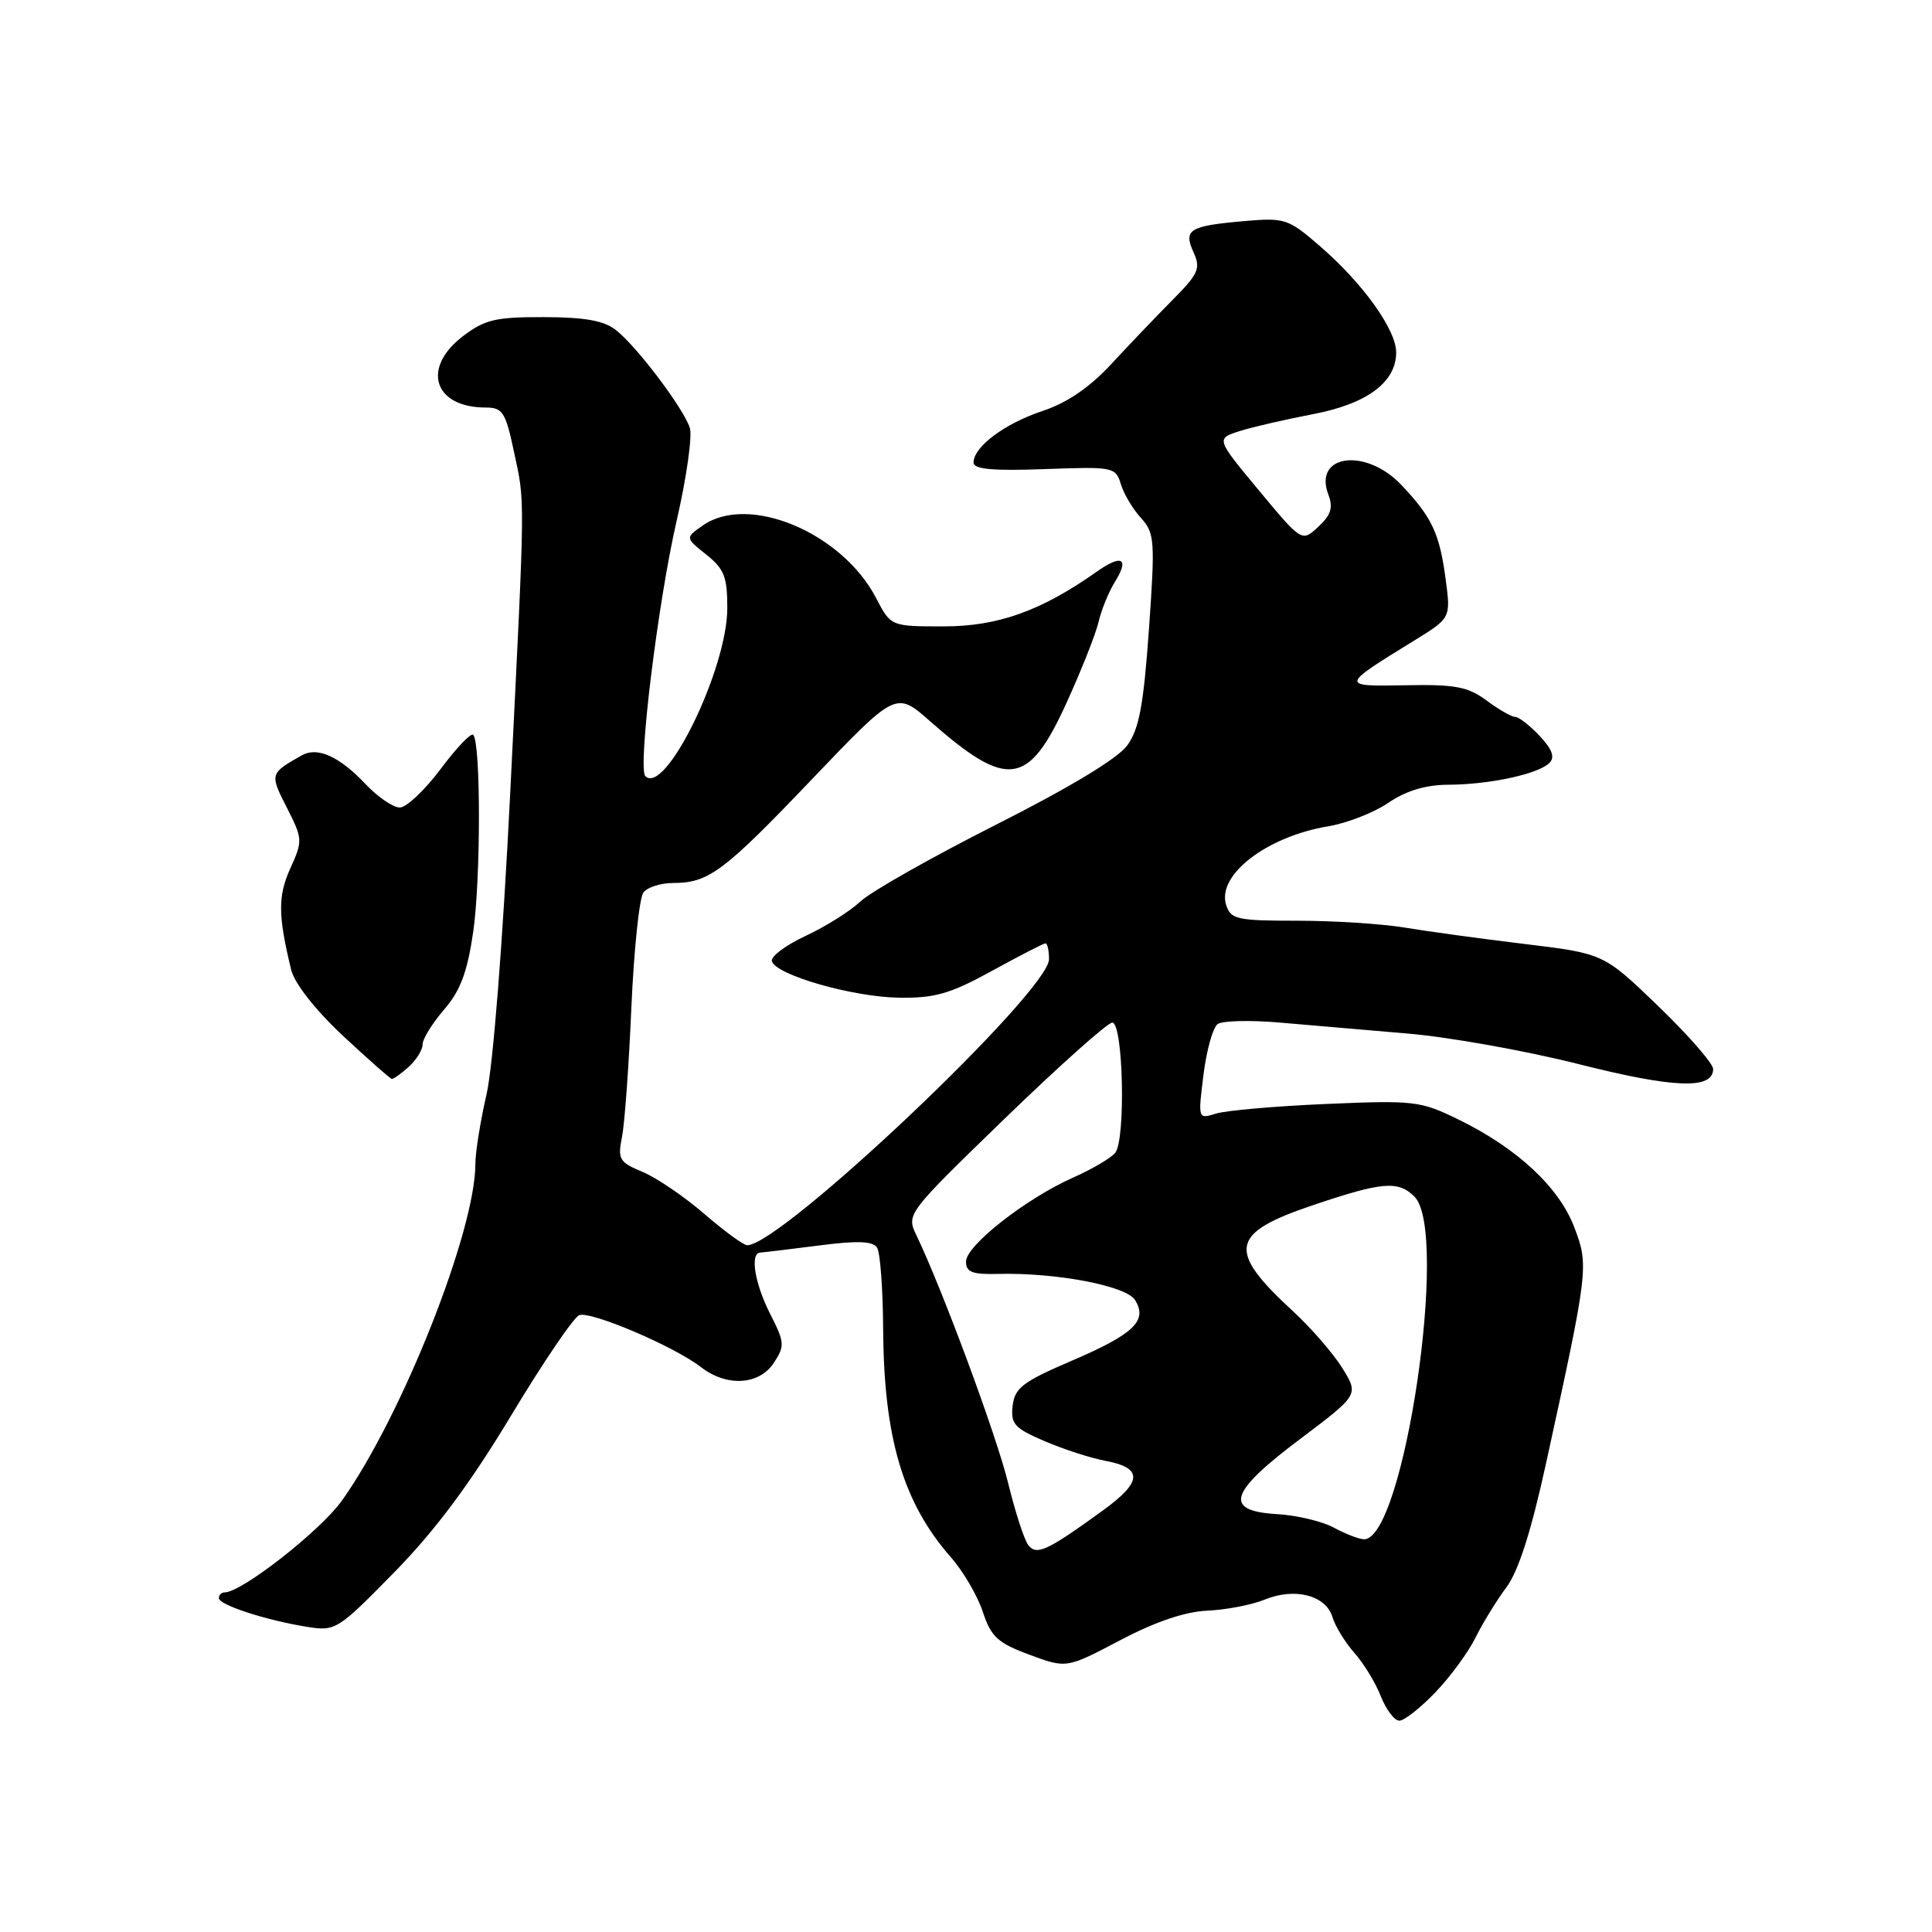 <?xml version="1.0" encoding="UTF-8" standalone="no"?>
<!DOCTYPE svg PUBLIC "-//W3C//DTD SVG 1.1//EN" "http://www.w3.org/Graphics/SVG/1.1/DTD/svg11.dtd" >
<svg xmlns="http://www.w3.org/2000/svg" xmlns:xlink="http://www.w3.org/1999/xlink" version="1.1" viewBox="0 0 256 256">
 <g >
 <path fill="currentColor"
d=" M 190.19 224.25 C 192.16 222.19 194.56 218.93 195.51 217.00 C 196.46 215.07 198.30 212.08 199.59 210.35 C 201.20 208.20 202.88 202.95 204.87 193.85 C 210.50 168.11 210.54 167.71 208.59 162.59 C 206.56 157.29 201.03 152.14 193.27 148.35 C 188.23 145.88 187.42 145.78 175.74 146.28 C 169.01 146.57 162.43 147.14 161.12 147.56 C 158.74 148.30 158.73 148.29 159.47 142.40 C 159.87 139.16 160.72 136.14 161.35 135.69 C 161.98 135.25 165.65 135.16 169.50 135.49 C 173.35 135.83 181.00 136.48 186.50 136.95 C 192.00 137.41 202.22 139.24 209.22 141.01 C 221.82 144.20 227.00 144.39 227.00 141.65 C 227.00 140.93 223.74 137.19 219.75 133.34 C 212.50 126.35 212.50 126.35 202.00 125.08 C 196.22 124.38 189.05 123.40 186.07 122.90 C 183.08 122.41 176.70 122.00 171.88 122.00 C 163.89 122.00 163.08 121.82 162.47 119.91 C 161.21 115.95 167.83 110.85 175.99 109.49 C 178.46 109.08 182.06 107.68 183.97 106.37 C 186.35 104.76 188.91 103.99 191.98 103.98 C 197.41 103.95 203.84 102.56 205.31 101.09 C 206.06 100.34 205.68 99.29 204.01 97.51 C 202.71 96.13 201.26 95.00 200.79 95.00 C 200.31 95.00 198.59 94.02 196.98 92.82 C 194.50 90.99 192.82 90.67 186.27 90.80 C 177.55 90.96 177.55 90.93 187.37 84.89 C 192.24 81.89 192.24 81.89 191.56 76.77 C 190.75 70.67 189.76 68.56 185.68 64.25 C 180.98 59.29 173.99 60.20 176.01 65.52 C 176.67 67.26 176.37 68.24 174.68 69.80 C 172.50 71.83 172.50 71.83 166.80 64.97 C 161.11 58.12 161.11 58.12 164.30 57.11 C 166.06 56.56 170.41 55.56 173.97 54.88 C 181.13 53.52 185.00 50.65 185.00 46.70 C 185.00 43.68 180.58 37.52 174.88 32.60 C 170.69 28.97 170.26 28.83 164.82 29.30 C 157.56 29.94 156.78 30.42 158.16 33.46 C 159.12 35.57 158.80 36.29 155.37 39.74 C 153.24 41.89 149.59 45.71 147.25 48.24 C 144.39 51.33 141.41 53.37 138.16 54.45 C 133.13 56.12 129.00 59.20 129.00 61.29 C 129.00 62.18 131.52 62.41 138.40 62.16 C 147.53 61.82 147.83 61.88 148.52 64.16 C 148.91 65.45 150.11 67.46 151.18 68.63 C 153.00 70.63 153.07 71.58 152.24 83.42 C 151.52 93.47 150.94 96.62 149.36 98.78 C 148.11 100.50 141.70 104.37 131.95 109.29 C 123.47 113.58 115.39 118.15 114.01 119.45 C 112.63 120.75 109.34 122.81 106.71 124.03 C 104.08 125.26 102.08 126.76 102.28 127.38 C 102.86 129.21 112.99 132.11 119.12 132.20 C 123.89 132.27 125.91 131.68 131.45 128.64 C 135.09 126.64 138.28 125.00 138.53 125.00 C 138.79 125.00 139.00 125.95 139.00 127.10 C 139.00 131.37 103.52 165.00 99.01 165.00 C 98.52 165.00 95.97 163.13 93.33 160.85 C 90.69 158.57 87.02 156.07 85.16 155.29 C 82.06 154.00 81.83 153.61 82.41 150.69 C 82.77 148.94 83.33 141.20 83.66 133.50 C 84.00 125.80 84.72 118.94 85.26 118.25 C 85.80 117.56 87.57 117.00 89.19 117.00 C 93.90 117.00 95.87 115.53 107.61 103.23 C 118.73 91.59 118.73 91.59 123.23 95.56 C 133.49 104.59 136.25 104.23 141.29 93.20 C 143.26 88.88 145.18 84.04 145.56 82.43 C 145.93 80.82 146.90 78.45 147.70 77.16 C 149.69 73.97 148.68 73.38 145.31 75.76 C 137.96 80.95 132.22 83.00 125.05 83.00 C 118.04 83.00 118.04 83.00 116.09 79.25 C 111.58 70.57 99.19 65.38 93.12 69.63 C 90.79 71.26 90.79 71.26 93.59 73.49 C 95.97 75.39 96.38 76.45 96.37 80.61 C 96.35 88.69 88.15 105.48 85.51 102.84 C 84.48 101.81 87.17 79.84 89.64 69.09 C 90.96 63.37 91.75 57.80 91.41 56.71 C 90.60 54.15 84.46 46.00 81.66 43.77 C 80.06 42.49 77.58 42.04 72.09 42.02 C 65.68 42.00 64.24 42.34 61.34 44.55 C 55.81 48.77 57.48 54.00 64.36 54.00 C 66.59 54.00 66.99 54.61 68.08 59.75 C 69.59 66.82 69.62 64.52 67.61 105.00 C 66.62 124.86 65.34 141.15 64.47 145.00 C 63.65 148.57 62.99 152.71 62.99 154.18 C 63.02 163.04 53.29 187.61 45.32 198.82 C 42.48 202.82 32.03 211.00 29.77 211.00 C 29.35 211.00 29.00 211.34 29.00 211.76 C 29.00 212.66 35.24 214.69 40.66 215.56 C 44.46 216.17 44.72 216.01 52.24 208.34 C 57.64 202.83 62.24 196.67 67.68 187.64 C 71.94 180.56 76.02 174.54 76.75 174.27 C 78.27 173.68 89.35 178.41 92.88 181.15 C 96.30 183.80 100.60 183.54 102.54 180.58 C 104.01 178.34 103.97 177.87 102.06 174.12 C 100.00 170.07 99.34 166.03 100.75 165.97 C 101.16 165.95 104.64 165.53 108.48 165.04 C 113.61 164.37 115.67 164.45 116.22 165.32 C 116.63 165.97 116.99 170.78 117.02 176.00 C 117.10 190.51 119.64 199.10 126.00 206.35 C 127.63 208.20 129.53 211.46 130.23 213.58 C 131.32 216.89 132.20 217.70 136.41 219.26 C 141.32 221.08 141.32 221.08 148.41 217.35 C 153.10 214.88 157.02 213.55 160.00 213.42 C 162.47 213.31 165.88 212.65 167.57 211.96 C 171.55 210.32 175.68 211.38 176.55 214.25 C 176.92 215.49 178.23 217.62 179.45 219.00 C 180.68 220.38 182.26 222.96 182.96 224.75 C 183.67 226.54 184.77 228.00 185.42 228.00 C 186.07 228.00 188.21 226.31 190.19 224.25 Z  M 54.17 141.35 C 55.18 140.43 56.00 139.10 56.00 138.38 C 56.00 137.66 57.28 135.59 58.84 133.78 C 61.00 131.28 61.92 128.84 62.70 123.50 C 63.71 116.53 63.72 98.38 62.70 97.37 C 62.40 97.07 60.46 99.12 58.37 101.92 C 56.28 104.71 53.85 107.00 52.97 107.00 C 52.09 107.00 50.05 105.60 48.44 103.90 C 44.96 100.22 42.07 98.92 40.00 100.08 C 35.74 102.49 35.73 102.54 38.00 107.00 C 40.11 111.14 40.13 111.40 38.47 115.06 C 36.81 118.74 36.83 121.27 38.58 128.50 C 39.02 130.30 41.74 133.77 45.40 137.21 C 48.76 140.34 51.69 142.93 51.92 142.96 C 52.15 142.98 53.17 142.26 54.17 141.35 Z  M 136.25 204.73 C 135.72 204.05 134.52 200.35 133.58 196.50 C 132.04 190.21 124.91 170.94 121.43 163.68 C 120.09 160.87 120.12 160.83 133.17 148.18 C 140.37 141.21 146.77 135.50 147.38 135.50 C 148.84 135.50 149.18 151.03 147.77 152.76 C 147.20 153.46 144.70 154.92 142.21 156.03 C 135.99 158.78 128.00 165.04 128.00 167.16 C 128.00 168.57 128.83 168.89 132.25 168.80 C 139.96 168.61 149.20 170.37 150.39 172.25 C 152.11 174.99 150.26 176.77 142.00 180.31 C 135.52 183.09 134.46 183.90 134.18 186.27 C 133.90 188.68 134.42 189.25 138.39 190.95 C 140.88 192.02 144.48 193.19 146.39 193.55 C 151.48 194.50 151.42 196.30 146.17 200.12 C 138.72 205.52 137.36 206.15 136.25 204.73 Z  M 176.72 202.41 C 175.19 201.58 171.81 200.78 169.22 200.63 C 162.08 200.21 162.83 197.77 172.28 190.67 C 180.05 184.82 180.05 184.82 177.87 181.28 C 176.66 179.34 173.70 175.92 171.27 173.69 C 162.54 165.64 162.98 163.40 173.98 159.69 C 183.19 156.58 185.27 156.41 187.43 158.57 C 192.06 163.20 186.01 204.13 180.72 203.96 C 180.05 203.94 178.25 203.24 176.72 202.41 Z "/>
</g>
</svg>